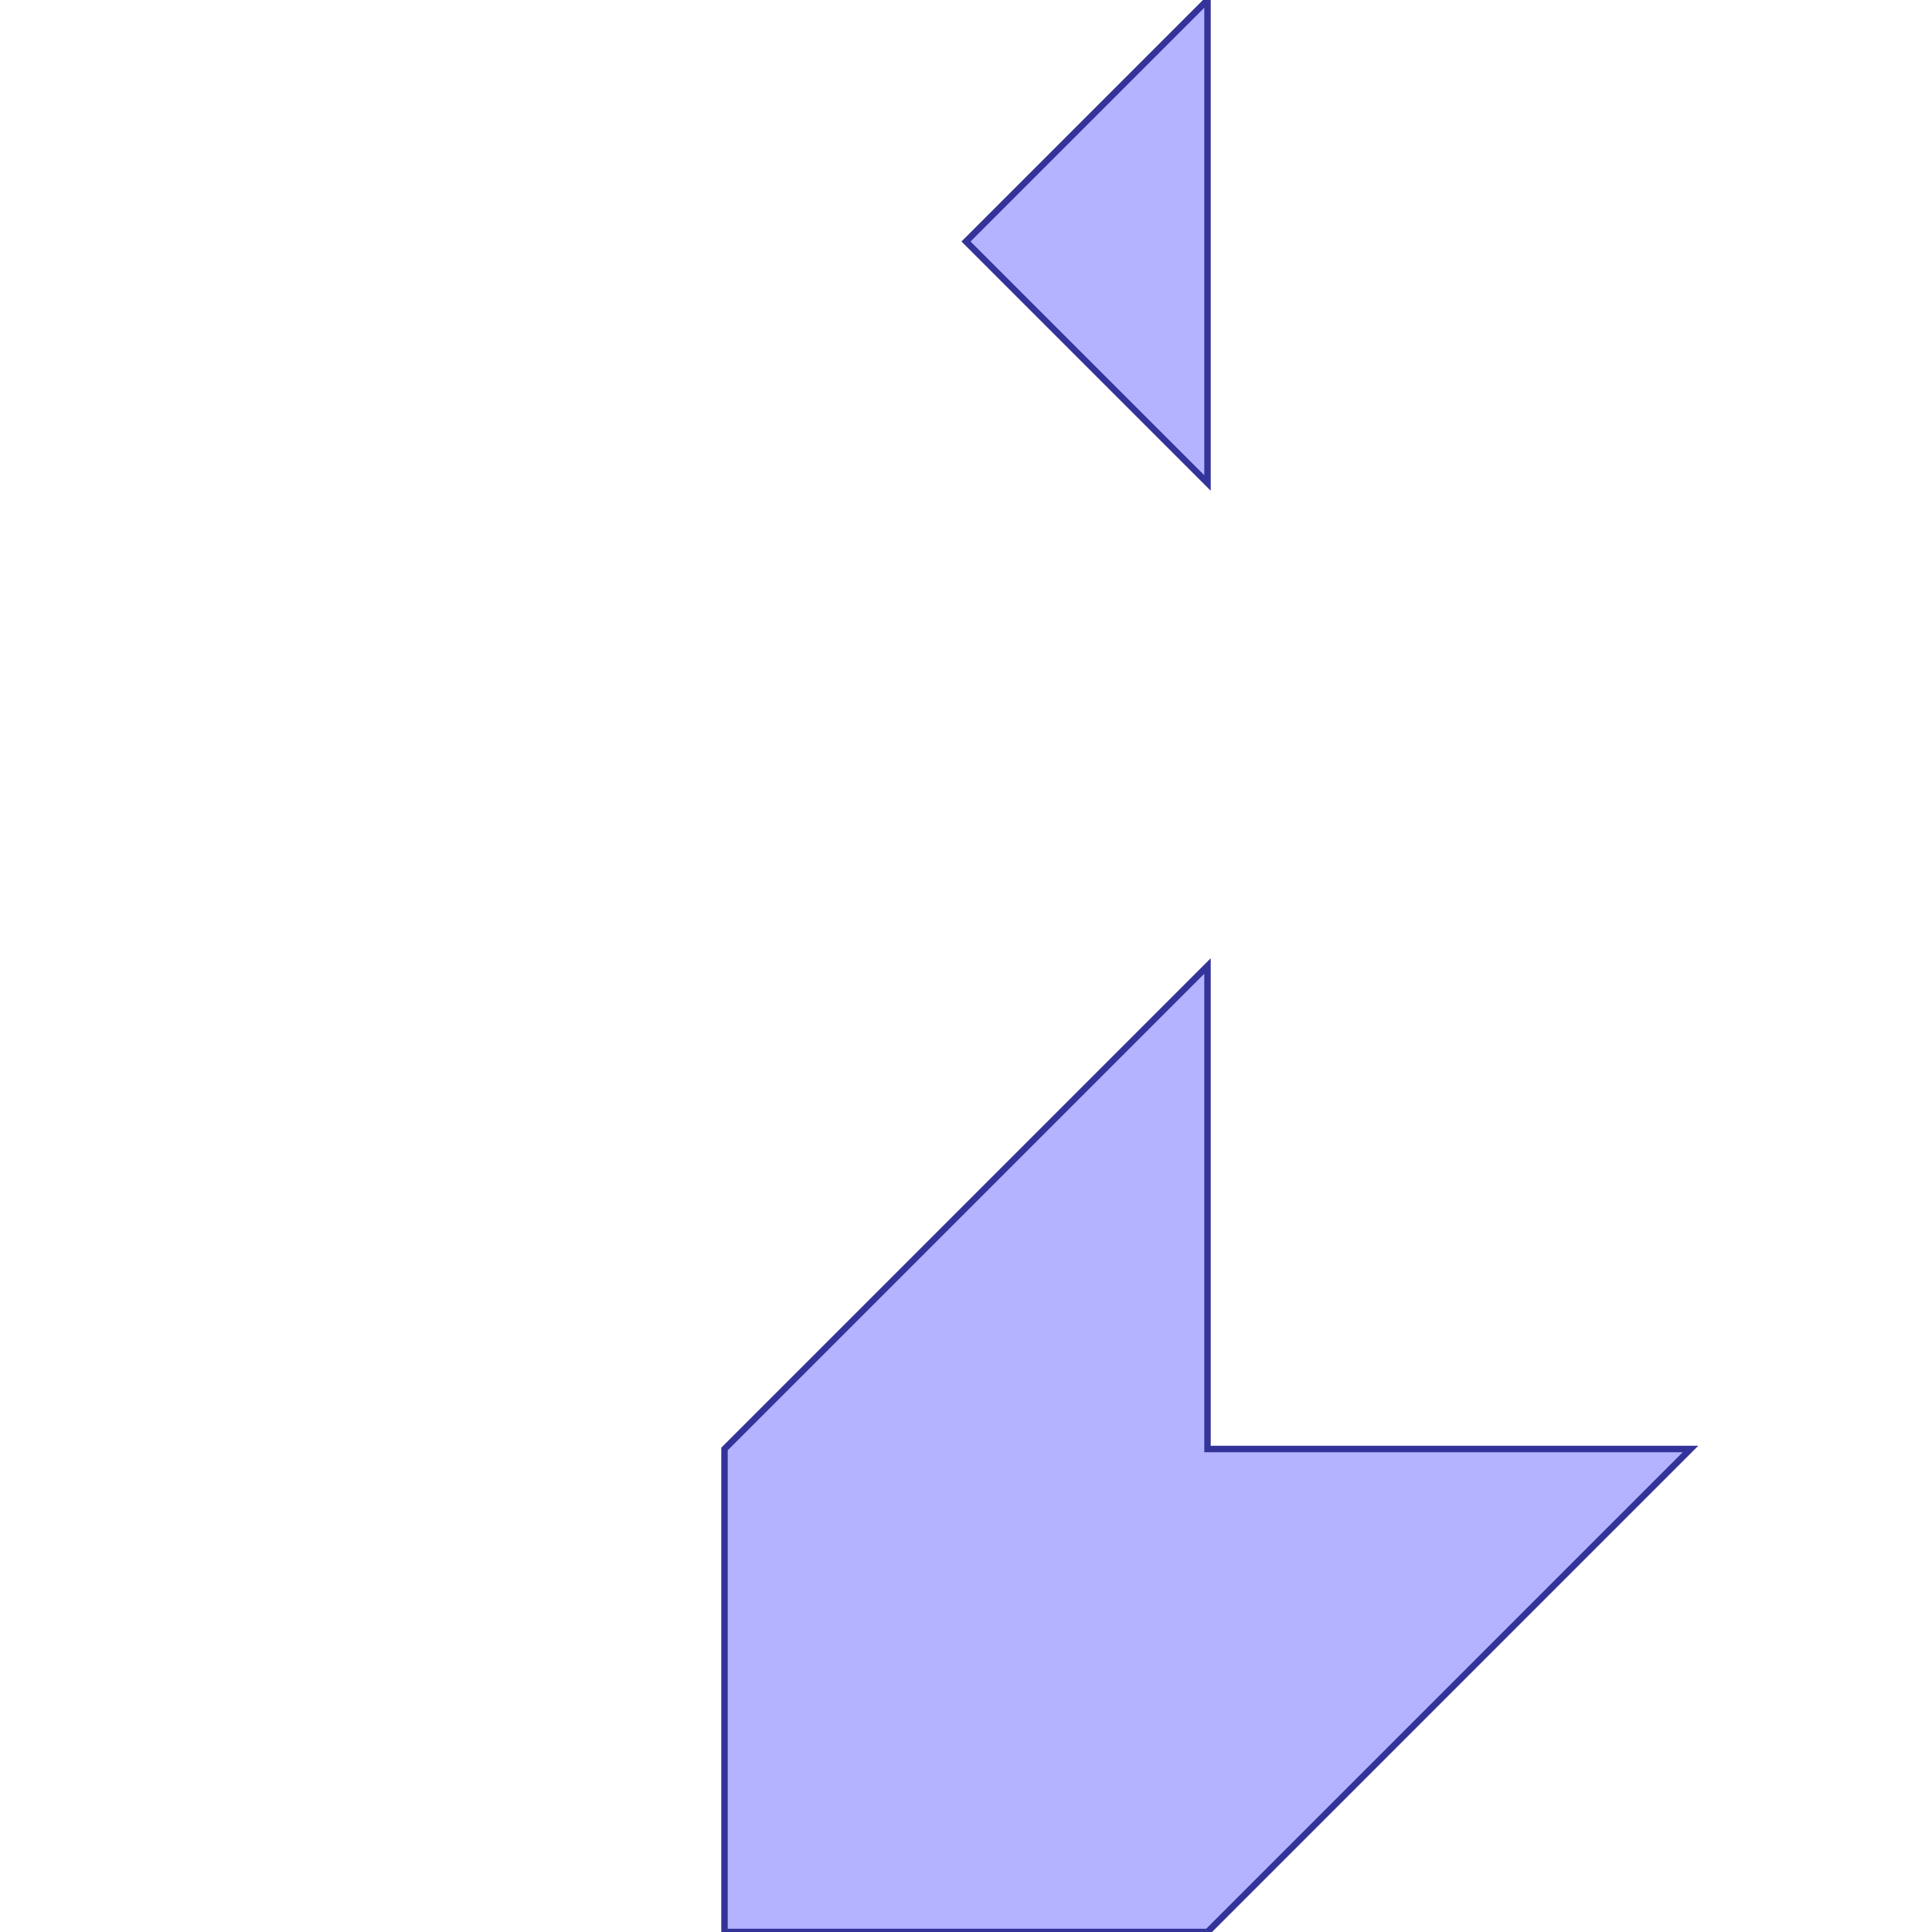 <?xml version="1.0" standalone="no"?>
<!DOCTYPE svg PUBLIC "-//W3C//DTD SVG 1.1//EN"
"http://www.w3.org/Graphics/SVG/1.1/DTD/svg11.dtd">
<svg viewBox="0 0 300 300" version="1.1"
xmlns="http://www.w3.org/2000/svg"
xmlns:xlink="http://www.w3.org/1999/xlink">
<g fill-rule="evenodd"><path d="M 187.5,150 L 187.5,225 L 262.5,225 L 187.5,300 L 112.5,300 L 112.5,225 L 187.5,150 z " style="fill-opacity:0.3;fill:rgb(0,0,255);stroke:rgb(51,51,153);stroke-width:1"/></g>
<g fill-rule="evenodd"><path d="M 187.5,75 L 150,37.5 L 187.5,0 L 187.5,75 z " style="fill-opacity:0.3;fill:rgb(0,0,255);stroke:rgb(51,51,153);stroke-width:1"/></g>
</svg>

